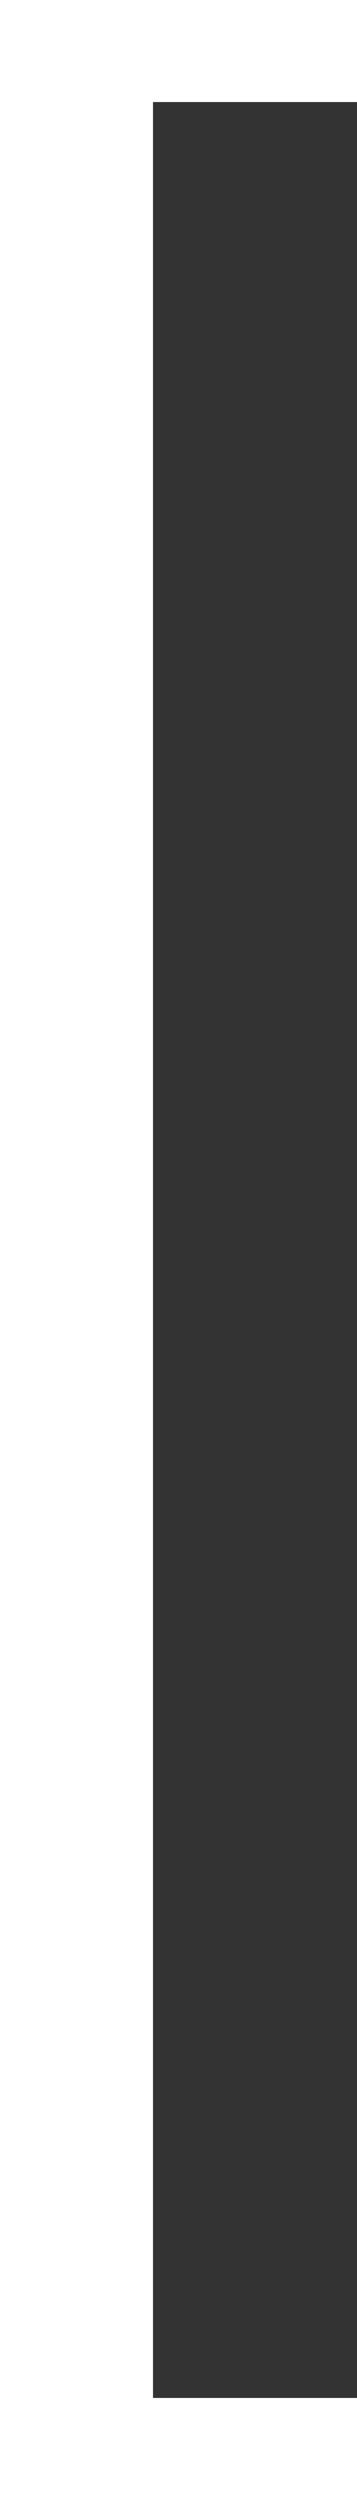 <?xml version="1.0" encoding="UTF-8" standalone="no"?>
<!-- Created with Inkscape (http://www.inkscape.org/) -->

<svg
   width="1.75mm"
   height="12.25mm"
   viewBox="0 0 1.75 12.25"
   version="1.1"
   id="svg1"
   xml:space="preserve"
   xmlns="http://www.w3.org/2000/svg"
   xmlns:svg="http://www.w3.org/2000/svg"><rect x="0" y="0" width="1.75" height="12.25" fill="#333333" stroke="none"/><defs
     id="defs1" /><g
     id="layer1"
     transform="translate(-25.25)"><g
       id="g6"><rect
         style="fill:#ffffff;fill-opacity:1;stroke-width:0.265"
         id="rect4"
         width="0.75"
         height="12.25"
         x="25.25"
         y="0" /><rect
         style="fill:#ffffff;fill-opacity:1;stroke-width:0.298"
         id="rect5"
         width="1.75"
         height="0.5"
         x="25.25"
         y="11.75" /><rect
         style="fill:#ffffff;fill-opacity:1;stroke-width:0.298"
         id="rect5-0"
         width="1.75"
         height="0.5"
         x="25.25"
         y="0" /></g></g></svg>
